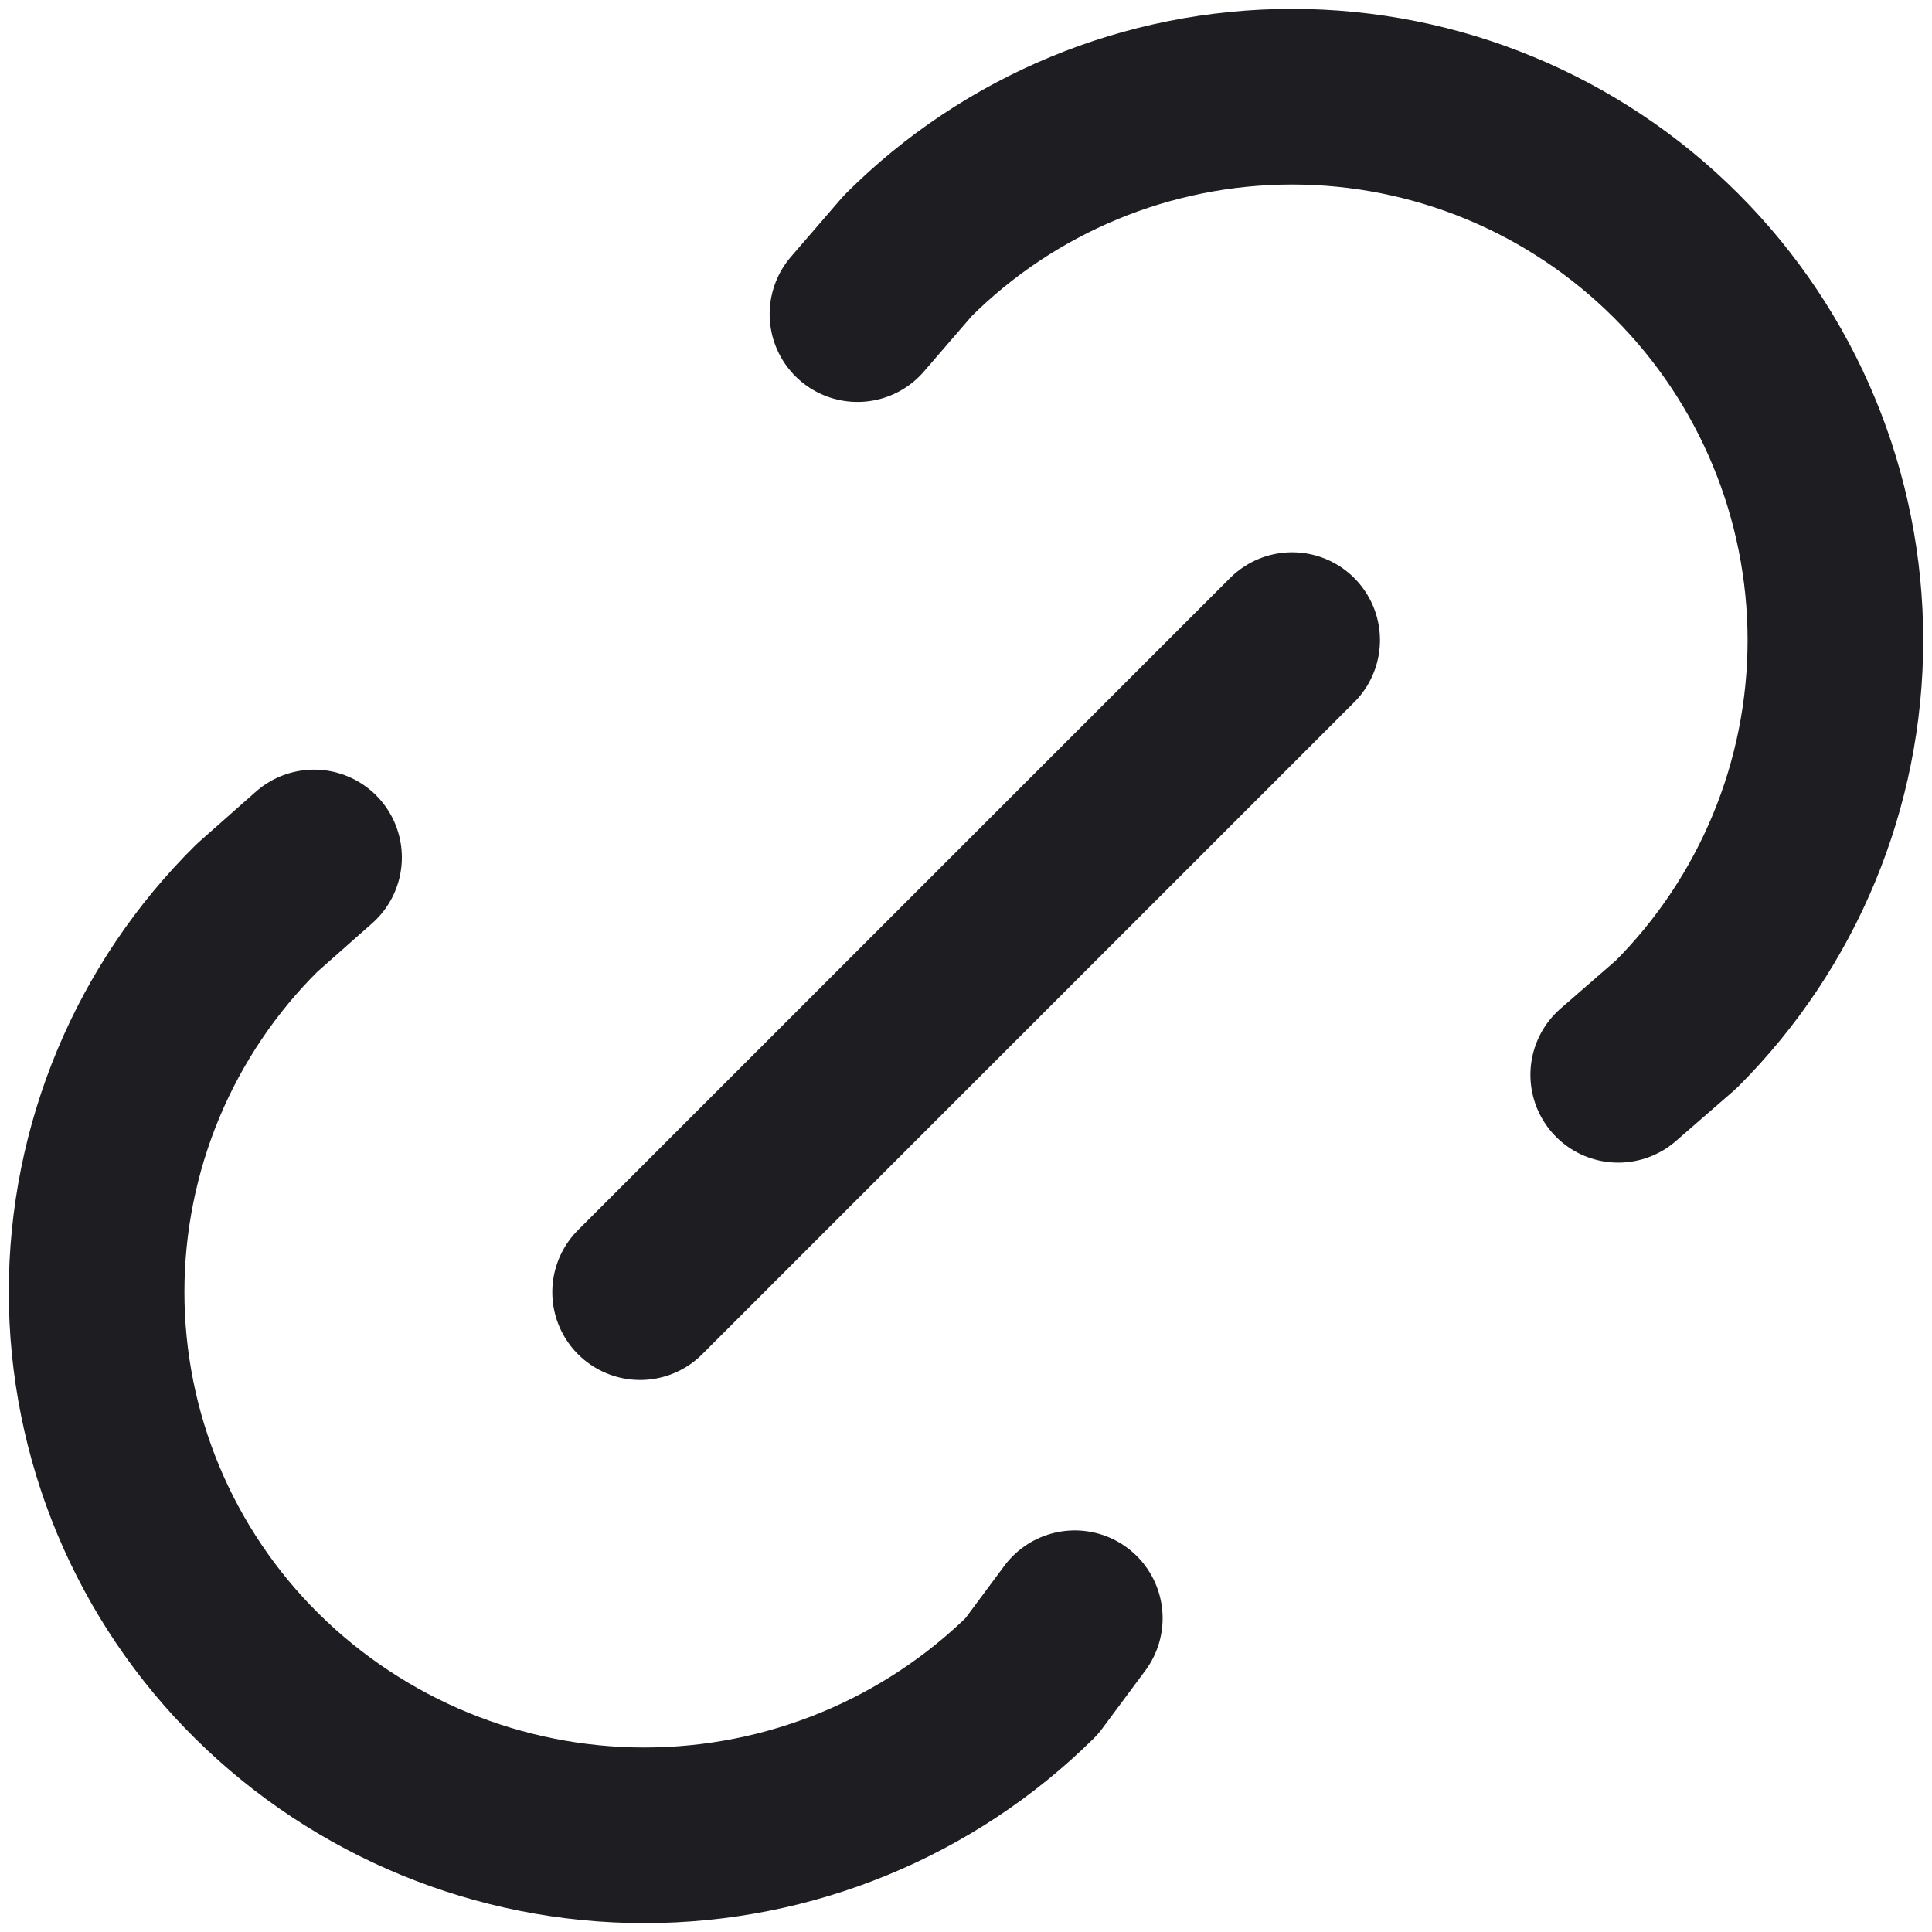 <svg width="22" height="22" viewBox="0 0 22 22" fill="none" xmlns="http://www.w3.org/2000/svg">
<path d="M7.289 14.714L14.714 7.289M9.764 3.577L10.337 2.913C11.497 1.753 13.071 1.101 14.713 1.101C16.354 1.101 17.927 1.753 19.088 2.914C20.248 4.074 20.9 5.648 20.9 7.29C20.9 8.931 20.248 10.505 19.087 11.665L18.427 12.239M12.239 18.427L11.748 19.088C10.573 20.248 8.989 20.899 7.338 20.899C5.687 20.899 4.102 20.248 2.928 19.088C2.349 18.516 1.889 17.834 1.575 17.083C1.262 16.332 1.1 15.526 1.1 14.712C1.1 13.898 1.262 13.093 1.575 12.342C1.889 11.591 2.349 10.909 2.928 10.337L3.576 9.764" stroke="#1E1E22" stroke-width="2" stroke-linecap="round" stroke-linejoin="round"/>
</svg>
